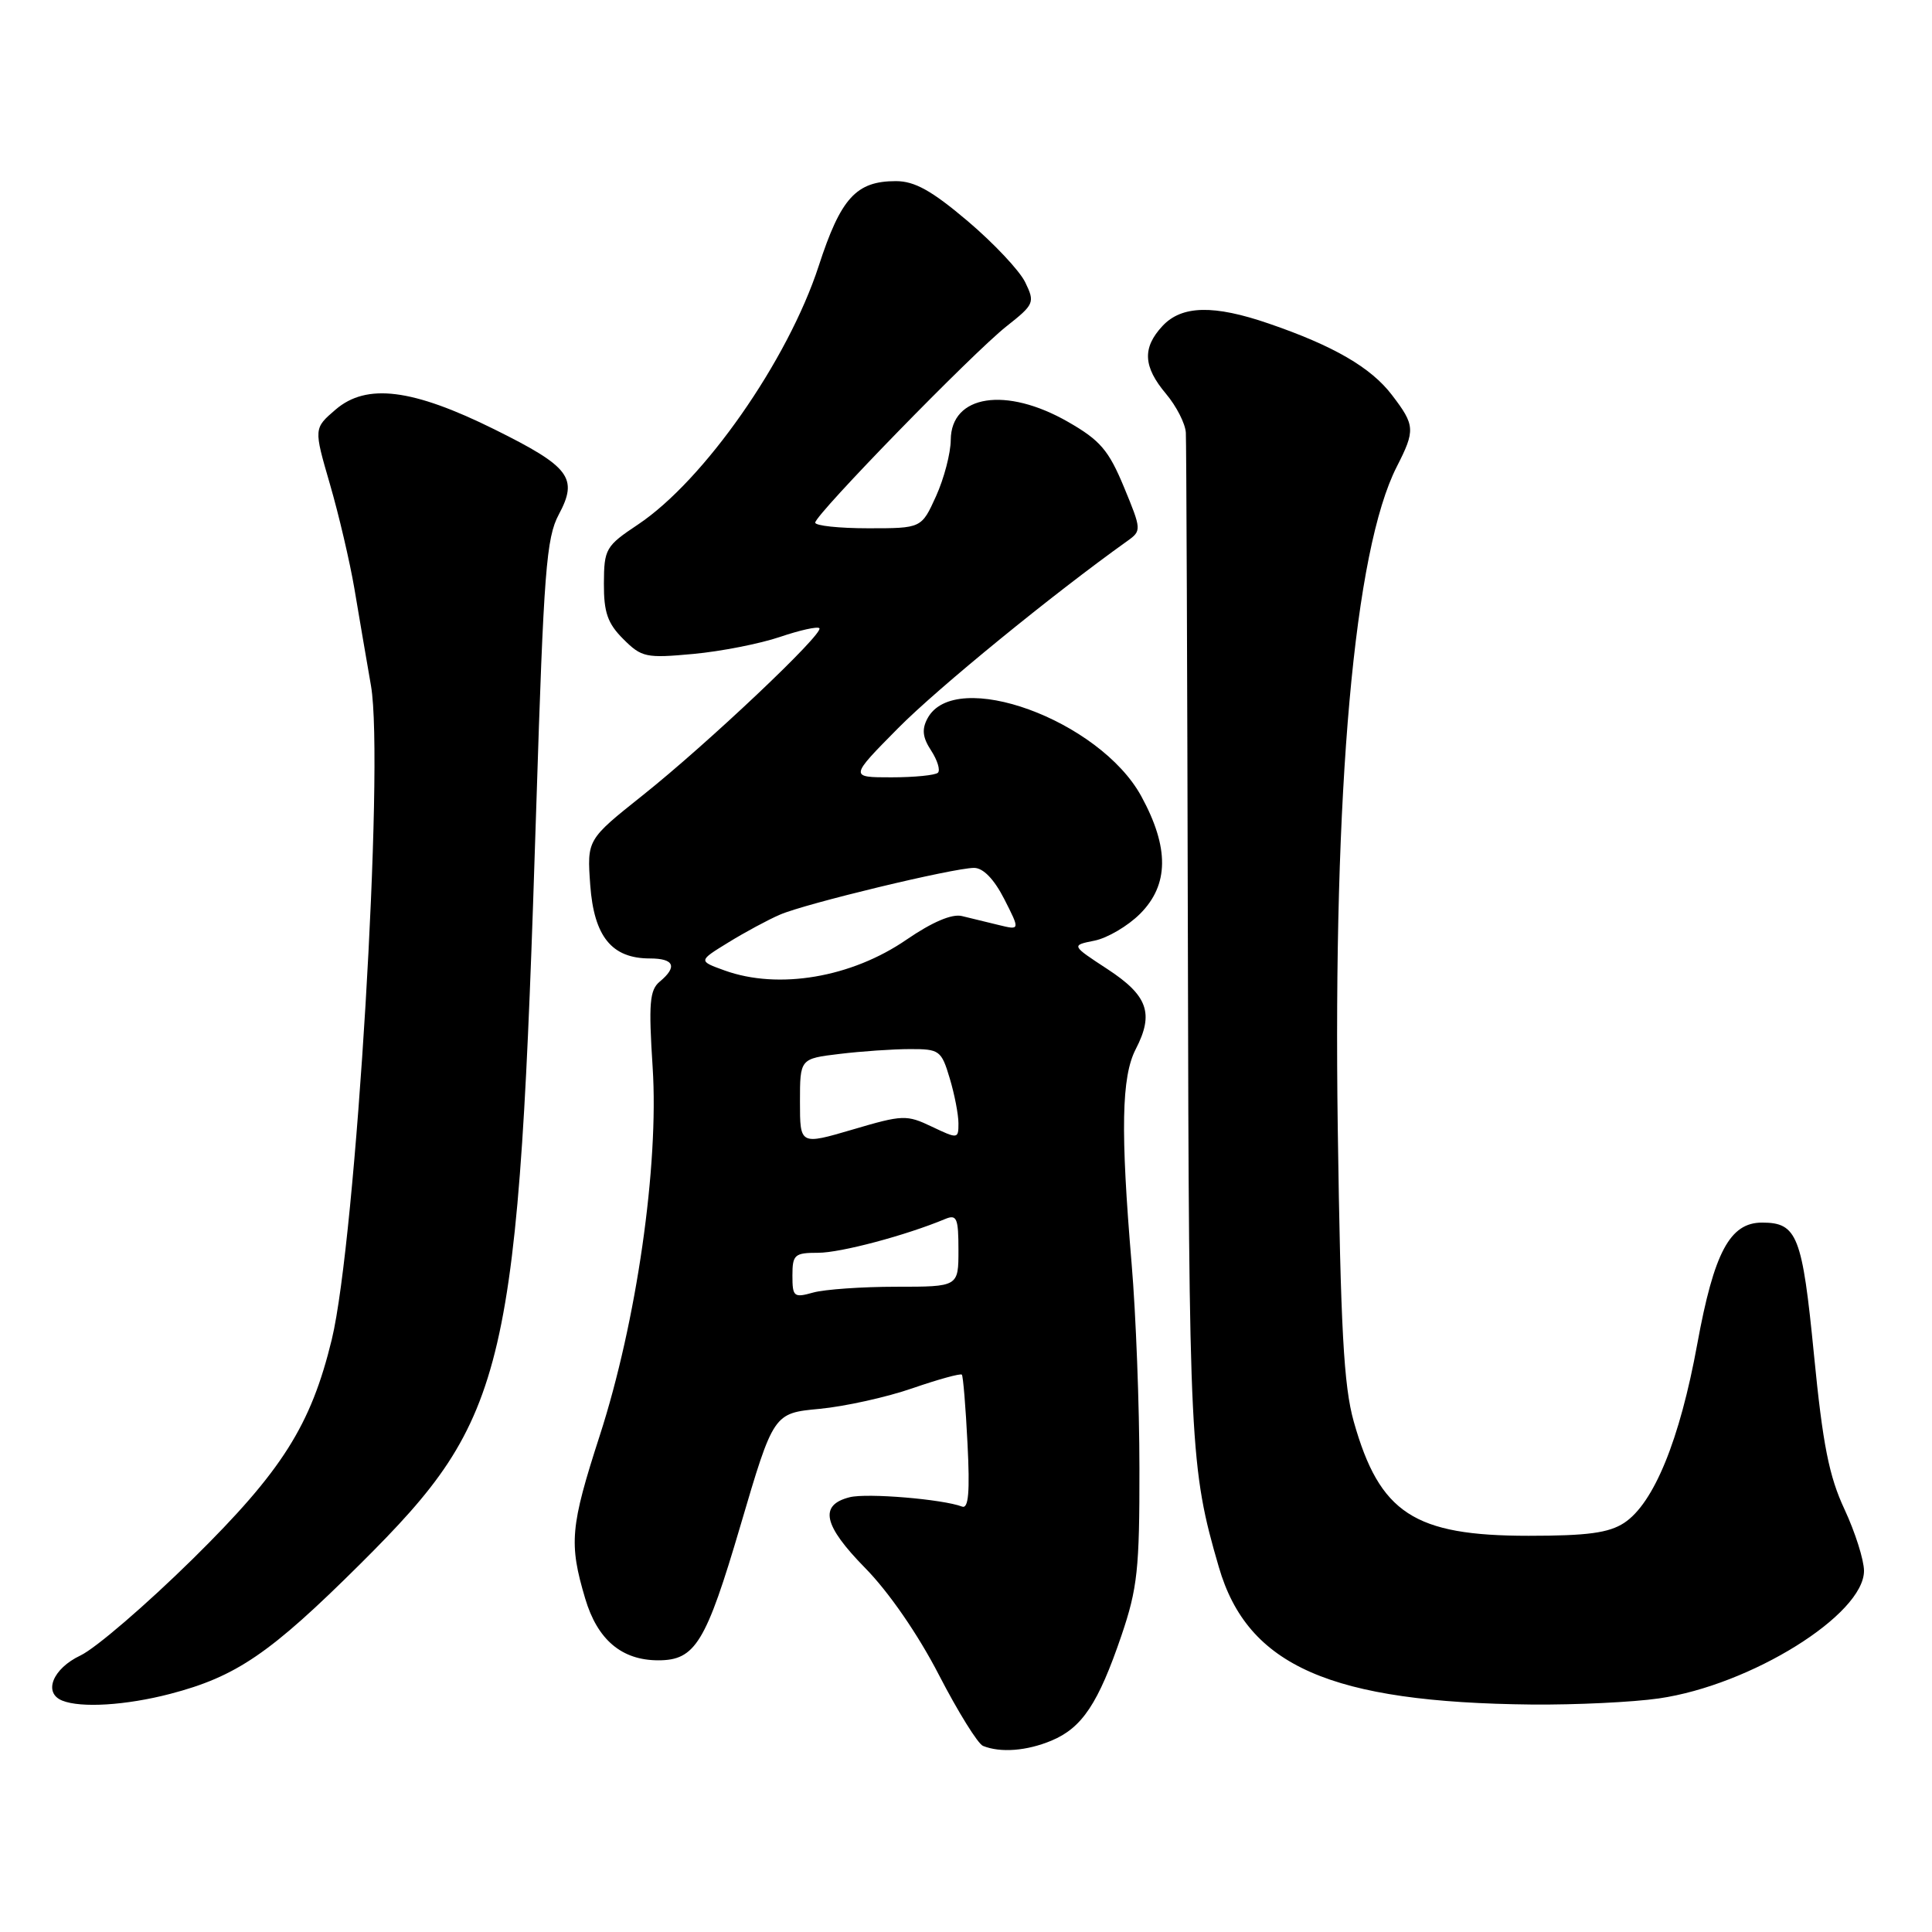 <?xml version="1.0" encoding="UTF-8" standalone="no"?>
<!DOCTYPE svg PUBLIC "-//W3C//DTD SVG 1.1//EN" "http://www.w3.org/Graphics/SVG/1.1/DTD/svg11.dtd" >
<svg xmlns="http://www.w3.org/2000/svg" xmlns:xlink="http://www.w3.org/1999/xlink" version="1.1" viewBox="0 0 256 256">
 <g >
 <path fill="currentColor"
d=" M 139.33 230.64 C 143.39 228.94 145.53 225.72 148.60 216.71 C 150.72 210.47 151.00 207.89 150.98 194.57 C 150.98 186.28 150.51 174.10 149.95 167.50 C 148.46 149.83 148.60 142.68 150.49 139.02 C 152.94 134.28 152.10 131.91 146.71 128.39 C 141.93 125.26 141.93 125.26 145.03 124.64 C 146.73 124.30 149.45 122.70 151.06 121.09 C 154.90 117.25 154.95 112.33 151.23 105.51 C 145.70 95.40 126.53 88.41 122.90 95.19 C 122.12 96.64 122.25 97.73 123.38 99.45 C 124.21 100.73 124.62 102.05 124.28 102.39 C 123.94 102.72 121.17 103.00 118.11 103.00 C 112.56 103.00 112.56 103.00 119.03 96.46 C 124.28 91.16 139.49 78.74 149.41 71.66 C 151.27 70.33 151.26 70.17 148.93 64.54 C 146.90 59.65 145.78 58.34 141.52 55.90 C 133.31 51.19 126.02 52.31 125.98 58.29 C 125.97 60.05 125.09 63.41 124.03 65.75 C 122.10 70.00 122.10 70.00 115.05 70.00 C 111.17 70.00 108.01 69.66 108.02 69.25 C 108.06 68.15 128.84 46.82 133.35 43.25 C 137.05 40.33 137.15 40.09 135.85 37.41 C 135.11 35.87 131.68 32.23 128.24 29.31 C 123.46 25.26 121.20 24.00 118.71 24.00 C 113.45 24.00 111.41 26.23 108.48 35.25 C 104.40 47.76 93.30 63.65 84.54 69.50 C 80.26 72.35 80.04 72.73 80.02 77.30 C 80.00 81.14 80.51 82.61 82.59 84.68 C 85.02 87.11 85.60 87.23 91.87 86.65 C 95.55 86.31 100.71 85.29 103.34 84.40 C 105.96 83.51 108.32 82.98 108.57 83.24 C 109.23 83.90 93.78 98.52 85.14 105.40 C 77.78 111.26 77.78 111.26 78.21 117.28 C 78.71 124.10 81.06 127.00 86.11 127.00 C 89.33 127.00 89.80 128.09 87.42 130.07 C 86.08 131.18 85.93 132.95 86.48 141.44 C 87.32 154.44 84.35 175.14 79.47 190.22 C 75.56 202.32 75.37 204.50 77.54 211.81 C 79.16 217.28 82.38 220.00 87.23 220.00 C 92.13 220.00 93.54 217.68 98.11 202.16 C 102.50 187.25 102.50 187.25 108.60 186.68 C 111.95 186.36 117.49 185.14 120.91 183.95 C 124.33 182.77 127.27 181.96 127.45 182.15 C 127.62 182.34 127.96 186.46 128.20 191.29 C 128.53 197.72 128.33 199.96 127.48 199.63 C 124.92 198.65 114.89 197.81 112.59 198.39 C 108.50 199.42 109.08 202.11 114.64 207.77 C 117.76 210.94 121.64 216.56 124.41 221.93 C 126.94 226.83 129.57 231.06 130.25 231.34 C 132.57 232.28 136.05 232.01 139.33 230.64 Z  M 22.54 224.45 C 31.32 222.16 35.80 219.10 47.75 207.22 C 67.41 187.65 68.68 182.17 71.07 106.58 C 72.05 75.72 72.39 71.26 74.04 68.18 C 76.64 63.33 75.53 61.86 65.53 56.90 C 54.64 51.50 48.57 50.75 44.47 54.27 C 41.57 56.76 41.57 56.76 43.71 64.13 C 44.89 68.18 46.35 74.42 46.96 78.00 C 47.56 81.58 48.55 87.37 49.16 90.88 C 50.95 101.28 47.17 164.25 43.96 177.50 C 41.19 188.88 37.39 194.89 25.55 206.56 C 19.37 212.64 12.68 218.40 10.66 219.36 C 6.98 221.10 5.69 224.31 8.25 225.34 C 10.73 226.34 16.70 225.97 22.54 224.45 Z  M 219.81 225.05 C 231.99 223.29 247.01 213.94 246.99 208.13 C 246.98 206.69 245.82 203.03 244.41 200.00 C 242.36 195.62 241.53 191.45 240.36 179.50 C 238.81 163.71 238.14 162.00 233.48 162.00 C 229.22 162.00 227.12 165.94 224.90 178.07 C 222.58 190.80 219.14 199.20 215.21 201.79 C 213.17 203.12 210.35 203.50 202.55 203.50 C 187.37 203.50 182.81 200.52 179.38 188.37 C 178.05 183.64 177.64 176.12 177.26 149.50 C 176.63 104.36 179.43 72.91 185.08 61.84 C 187.55 57.00 187.51 56.35 184.44 52.34 C 181.67 48.70 176.71 45.82 168.14 42.88 C 160.83 40.36 156.59 40.46 154.04 43.19 C 151.34 46.09 151.47 48.58 154.50 52.18 C 155.88 53.82 157.06 56.13 157.13 57.33 C 157.20 58.52 157.32 88.97 157.40 125.00 C 157.54 191.63 157.68 194.52 161.50 207.64 C 165.31 220.76 176.33 225.59 203.00 225.86 C 208.78 225.91 216.34 225.55 219.81 225.05 Z  M 105.00 169.02 C 105.00 166.25 105.28 166.00 108.41 166.00 C 111.39 166.00 120.03 163.70 125.25 161.52 C 126.78 160.88 127.00 161.41 127.00 165.64 C 127.00 170.50 127.00 170.50 118.75 170.50 C 114.21 170.50 109.26 170.85 107.75 171.27 C 105.19 171.99 105.00 171.83 105.00 169.02 Z  M 106.00 146.00 C 106.00 140.28 106.00 140.28 111.25 139.65 C 114.14 139.30 118.34 139.01 120.59 139.01 C 124.48 139.00 124.74 139.19 125.84 142.87 C 126.48 144.99 127.00 147.69 127.00 148.85 C 127.00 150.92 126.93 150.93 123.48 149.29 C 120.13 147.69 119.62 147.71 112.98 149.67 C 106.00 151.72 106.00 151.72 106.00 146.00 Z  M 96.01 128.59 C 92.52 127.33 92.52 127.33 96.51 124.88 C 98.70 123.53 101.78 121.87 103.34 121.20 C 106.71 119.73 126.36 115.00 129.07 115.00 C 130.28 115.00 131.72 116.49 133.07 119.13 C 135.17 123.26 135.17 123.26 132.34 122.57 C 130.78 122.19 128.58 121.65 127.45 121.38 C 126.13 121.06 123.50 122.19 120.13 124.50 C 112.83 129.53 103.15 131.17 96.01 128.59 Z "/>
</g>
</svg>